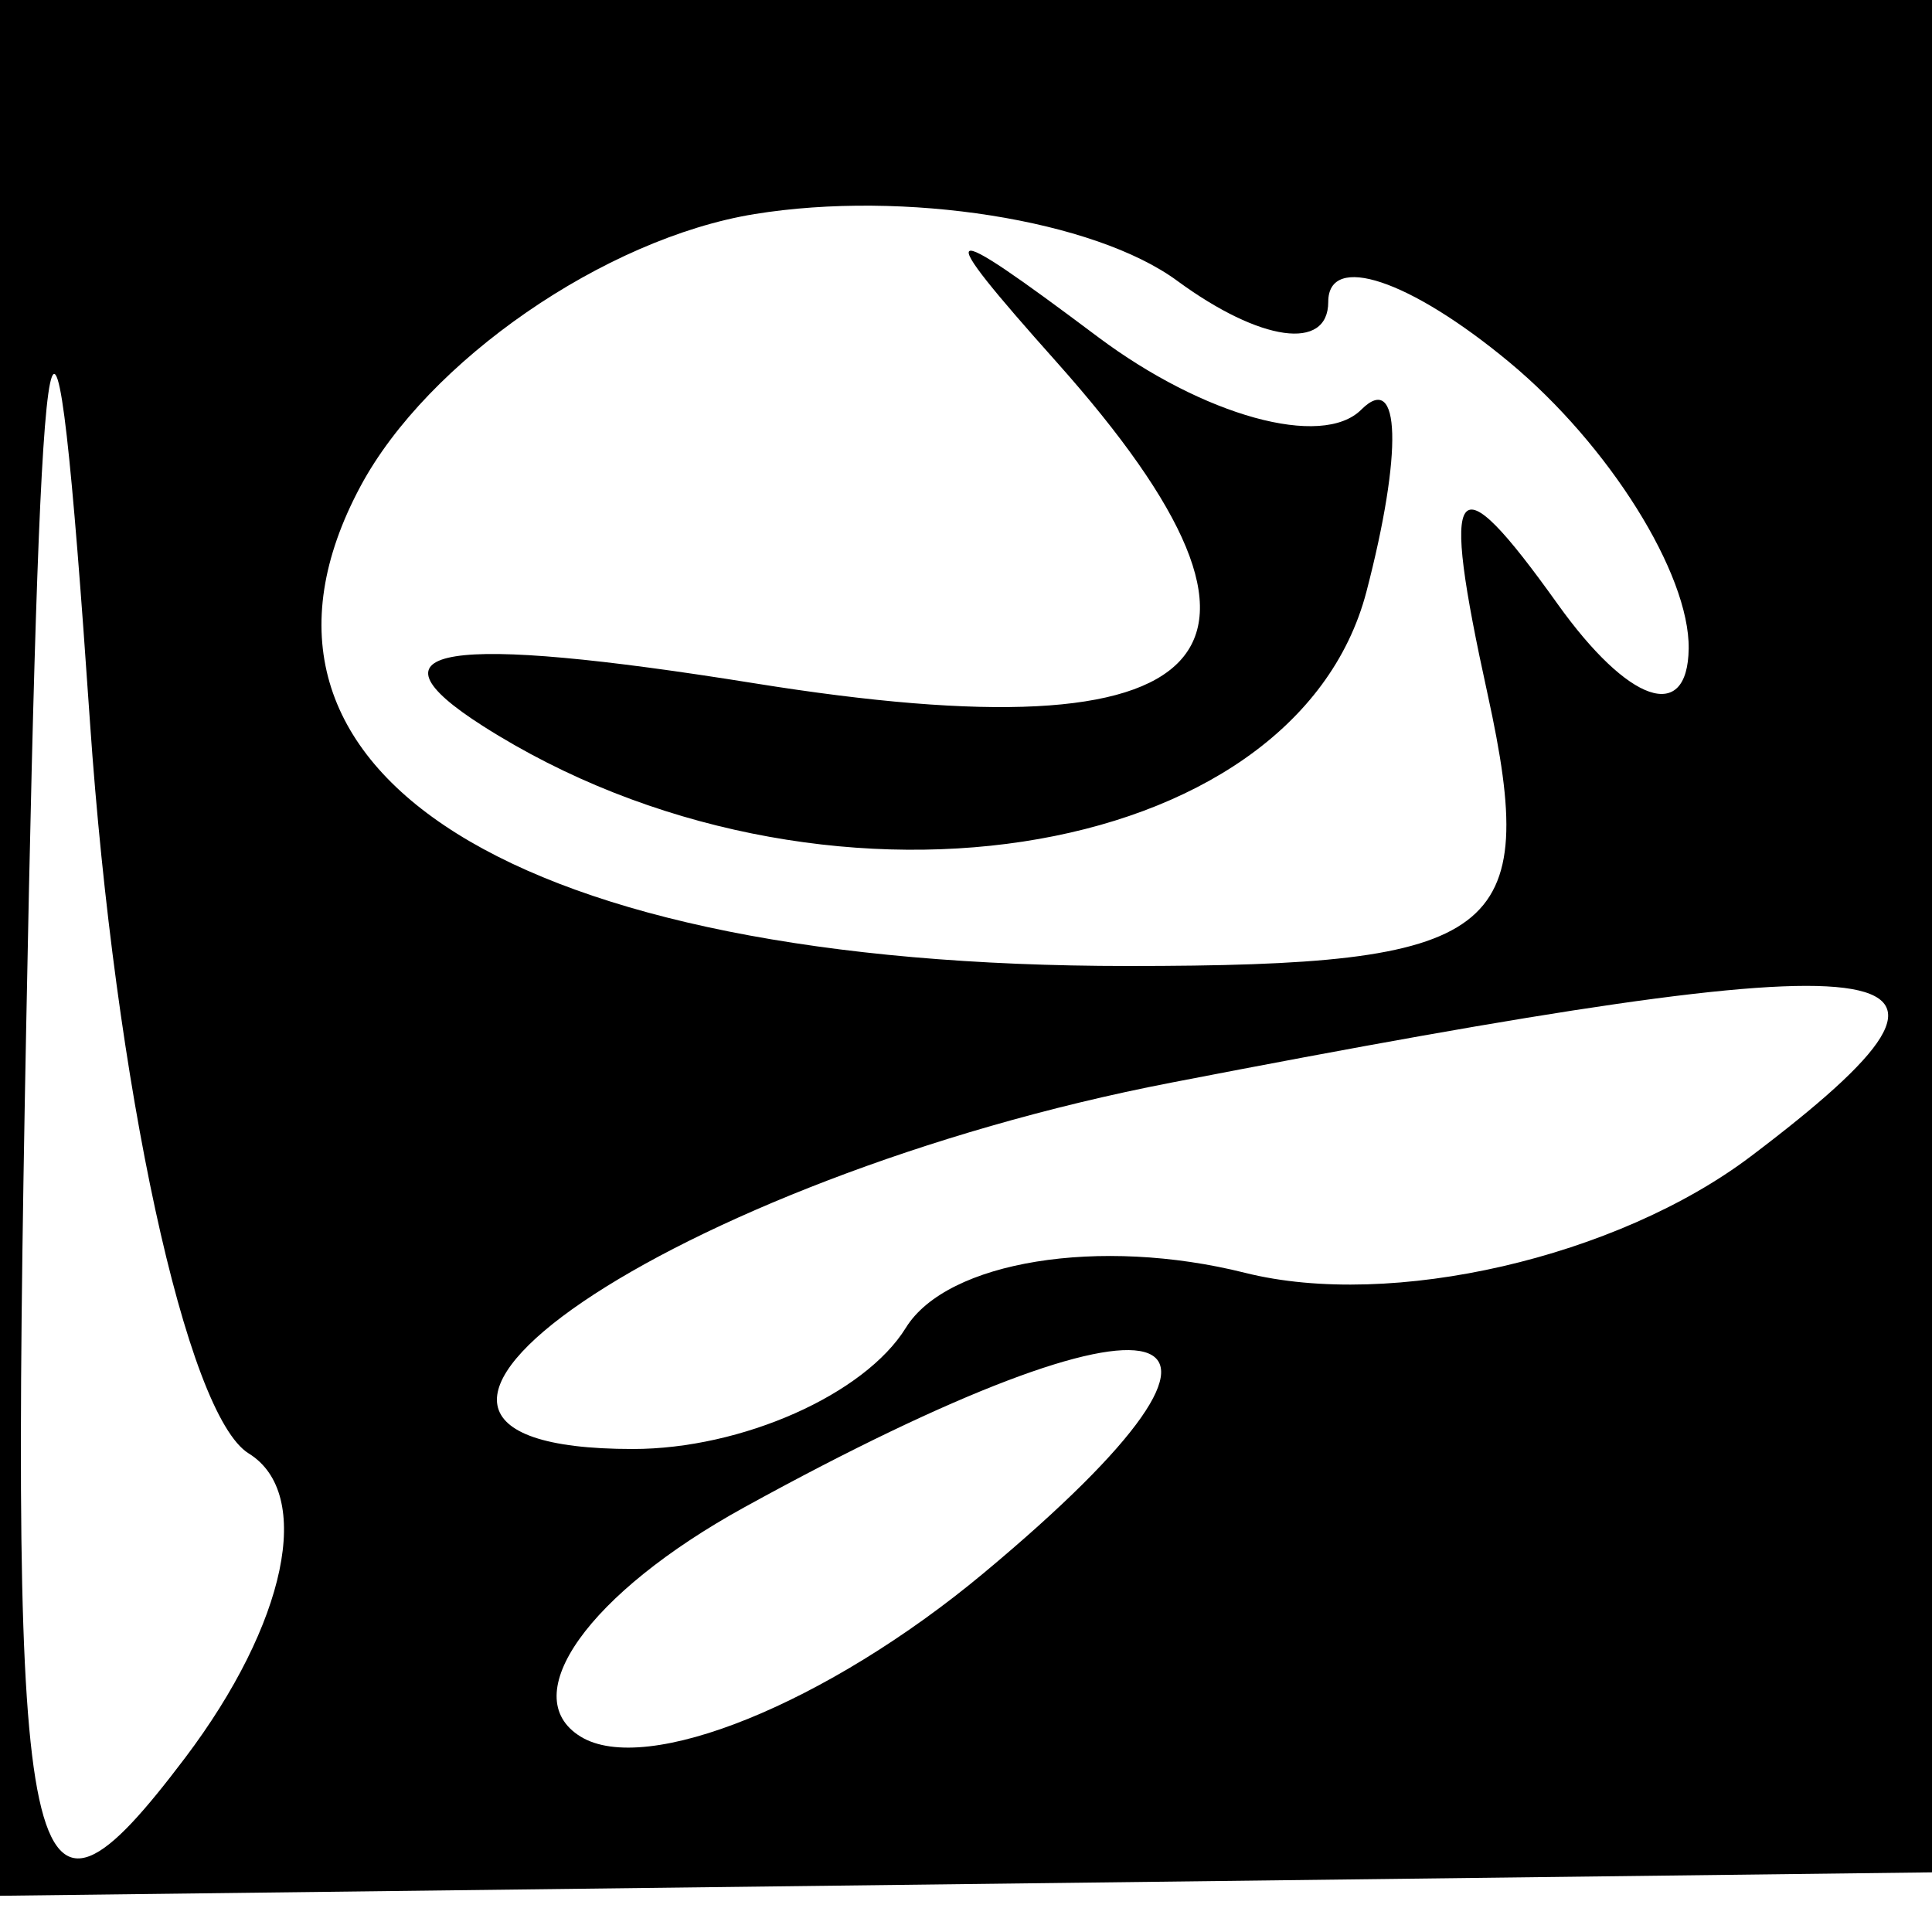 <svg xmlns="http://www.w3.org/2000/svg" width="16" height="16" viewBox="0 0 16 16" version="1.1">
	<path d="M 0 7.850 L 0 15.700 8.250 15.600 L 16.500 15.500 16.792 7.750 L 17.084 0 8.542 0 L 0 0 0 7.850 M 0.217 8.500 C 0.078 15.731, 0.205 16.313, 1.532 14.559 C 2.374 13.445, 2.599 12.370, 2.060 12.037 C 1.543 11.718, 0.952 8.991, 0.745 5.978 C 0.444 1.574, 0.340 2.069, 0.217 8.500 M 6.248 1.773 C 5.009 1.975, 3.541 2.989, 2.985 4.028 C 1.714 6.402, 4.271 8, 9.341 8 C 12.421 8, 12.757 7.746, 12.320 5.750 C 11.923 3.942, 12.037 3.795, 12.898 5 C 13.487 5.825, 13.976 5.993, 13.985 5.372 C 13.993 4.752, 13.325 3.685, 12.500 3 C 11.675 2.315, 11 2.090, 11 2.500 C 11 2.910, 10.438 2.831, 9.750 2.326 C 9.063 1.820, 7.487 1.572, 6.248 1.773 M 8.750 2.998 C 10.923 5.435, 10.127 6.282, 6.250 5.659 C 3.677 5.246, 2.971 5.357, 4 6.013 C 6.764 7.775, 10.721 7.173, 11.316 4.901 C 11.617 3.747, 11.599 3.068, 11.274 3.392 C 10.950 3.717, 9.968 3.446, 9.092 2.790 C 7.759 1.790, 7.703 1.824, 8.750 2.998 M 9.699 8.966 C 5.590 9.761, 2.301 12, 5.241 12 C 6.144 12, 7.161 11.548, 7.502 10.996 C 7.843 10.444, 9.107 10.239, 10.311 10.541 C 11.524 10.845, 13.392 10.414, 14.500 9.576 C 16.753 7.872, 15.906 7.764, 9.699 8.966 M 6.162 12.484 C 4.875 13.193, 4.266 14.046, 4.807 14.381 C 5.349 14.716, 6.851 14.107, 8.146 13.028 C 10.790 10.825, 9.711 10.529, 6.162 12.484" stroke="none" fill="black" fill-rule="evenodd"/>
</svg>